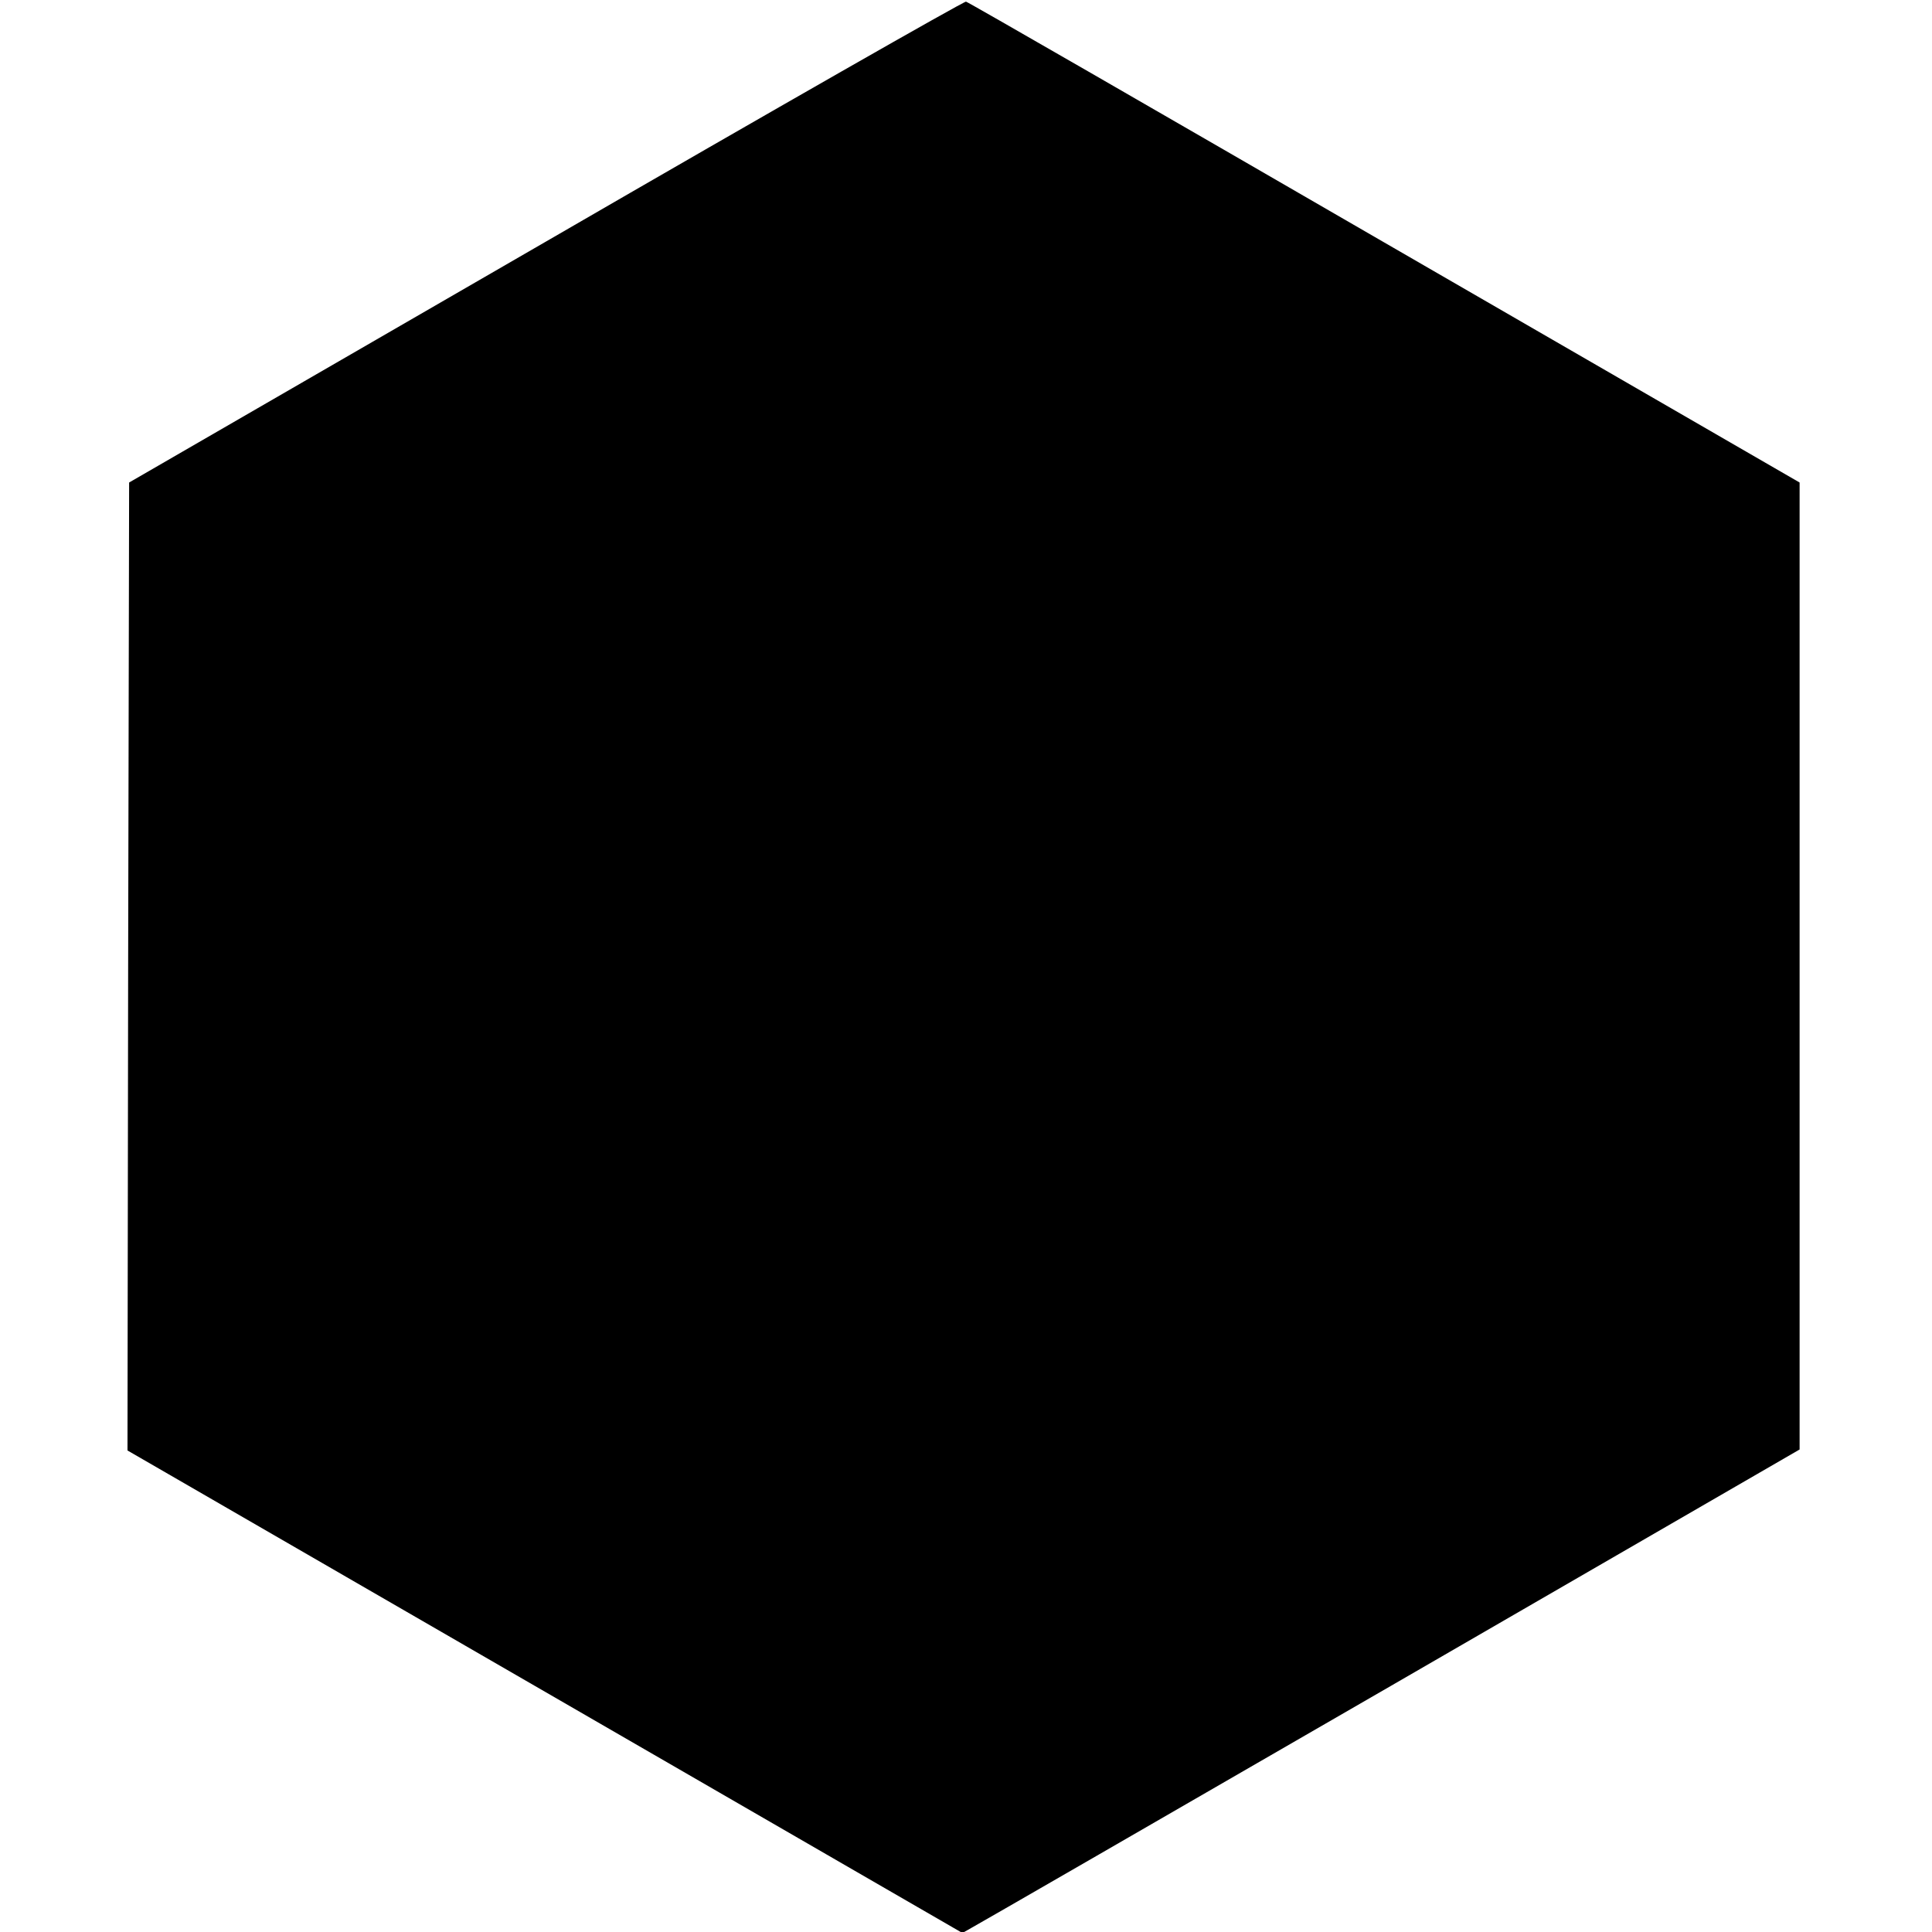 <?xml version="1.0" standalone="no"?>
<!DOCTYPE svg PUBLIC "-//W3C//DTD SVG 20010904//EN"
 "http://www.w3.org/TR/2001/REC-SVG-20010904/DTD/svg10.dtd">
<svg version="1.0" xmlns="http://www.w3.org/2000/svg"
 width="591pt" height="591pt" viewBox="0 0 591 591"
 preserveAspectRatio="xMidYMid meet">
<g transform="translate(0,591) scale(0.1,-0.1)"
fill="#000000" stroke="none">
<path d="M1670 5171 l-1275 -737 -3 -1481 -2 -1480 1277 -738 1277 -738 30 17
c17 9 594 342 1281 739 l1250 723 0 1479 0 1479 -1270 734 c-698 404 -1274
736 -1280 737 -5 2 -584 -328 -1285 -734z"/>
</g>
</svg>
